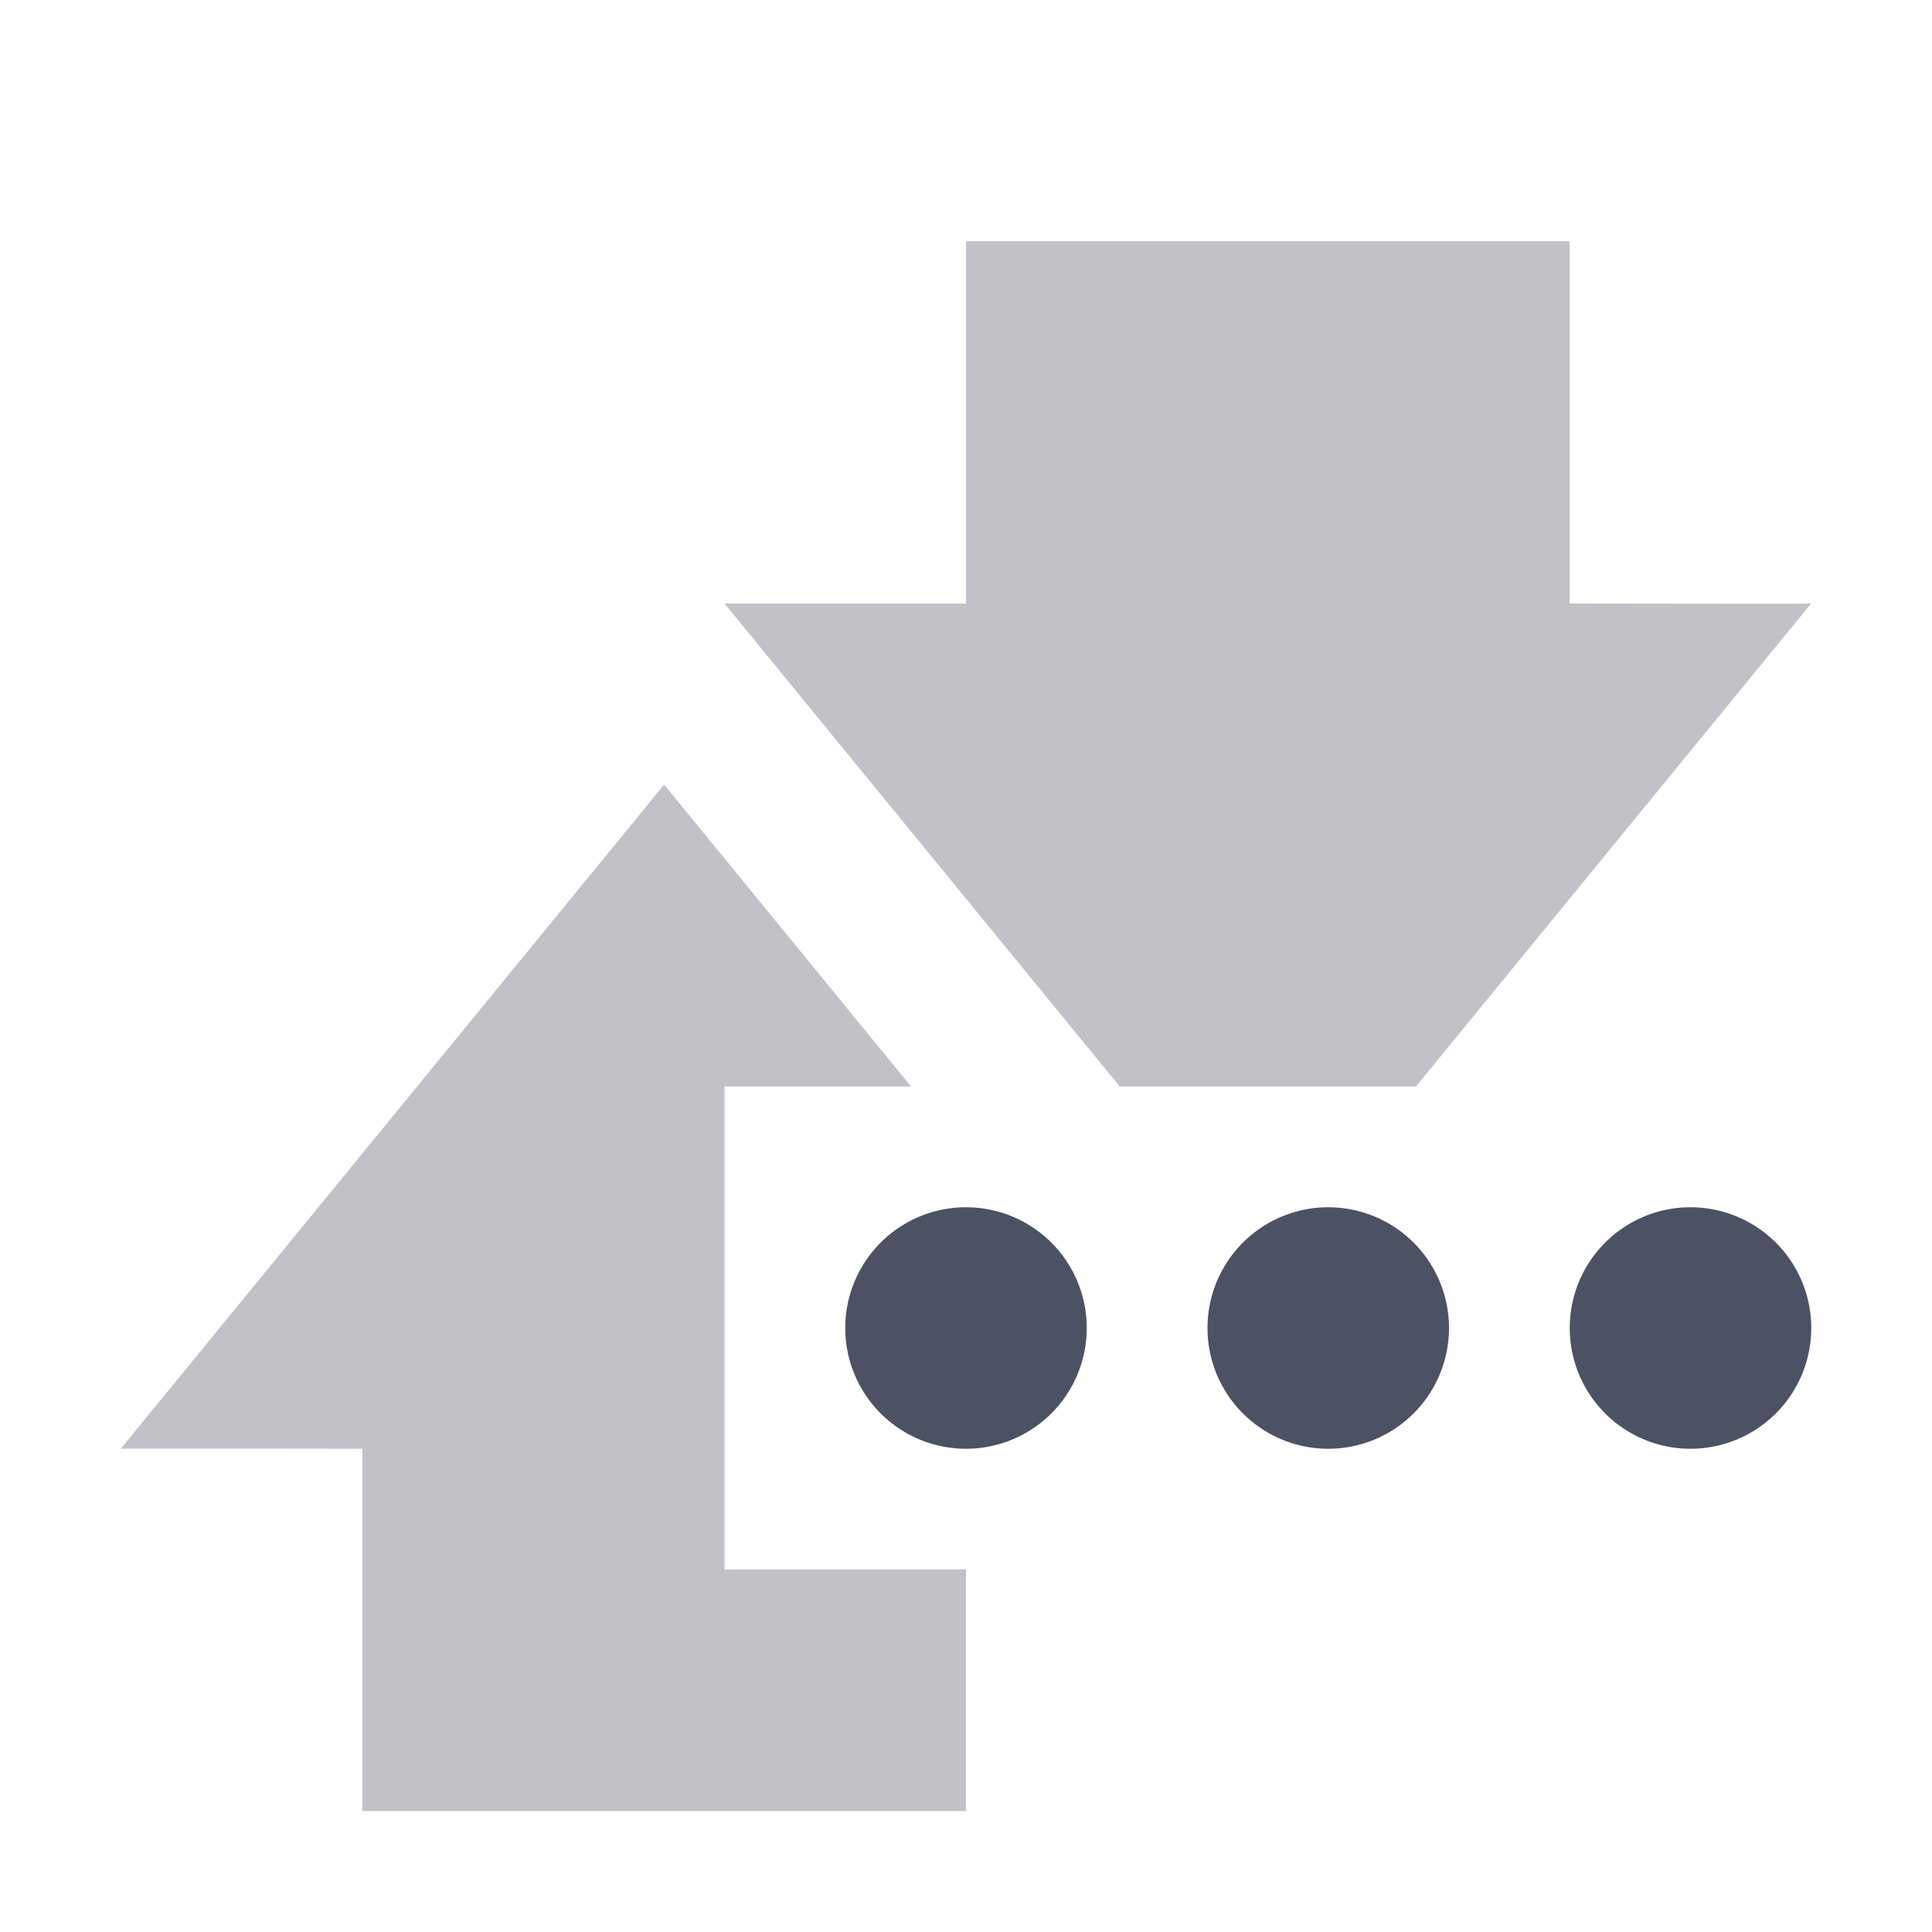<?xml version='1.0' encoding='UTF-8' standalone='no'?>
<svg xmlns:cc='http://creativecommons.org/ns#' xmlns:dc='http://purl.org/dc/elements/1.1/' height='16' id='svg7384' xmlns:osb='http://www.openswatchbook.org/uri/2009/osb' xmlns:rdf='http://www.w3.org/1999/02/22-rdf-syntax-ns#' style='enable-background:new' xmlns:svg='http://www.w3.org/2000/svg' version='1.1' width='16' xmlns='http://www.w3.org/2000/svg'>
  <title id='title8473'>Pop Symbolic Icon Theme</title>
  <defs id='defs7386'>
    <linearGradient id='linearGradient6882' osb:paint='solid'>
      <stop id='stop6884' offset='0' style='stop-color:#555555;stop-opacity:1;'/>
    </linearGradient>
    <linearGradient id='linearGradient5606' osb:paint='solid'>
      <stop id='stop5608' offset='0' style='stop-color:#000000;stop-opacity:1;'/>
    </linearGradient>
    <filter id='filter7554' style='color-interpolation-filters:sRGB'>
      <feBlend id='feBlend7556' in2='BackgroundImage' mode='darken'/>
    </filter>
  </defs>
  <g id='layer9' style='display:inline' transform='translate(-285,654.998)'>
    
    <path d='m 300,-644 a 1,1 0 0 1 -1,1 1,1 0 0 1 -1,-1 1,1 0 0 1 1,-1 1,1 0 0 1 1,1 z m -3,0 a 1,1 0 0 1 -1,1 1,1 0 0 1 -1,-1 1,1 0 0 1 1,-1 1,1 0 0 1 1,1 z m -3,0 a 1,1 0 0 1 -1,1 1,1 0 0 1 -1,-1 1,1 0 0 1 1,-1 1,1 0 0 1 1,1 z' id='path2982-5' style='display:inline;opacity:1;vector-effect:none;fill:#4c5263;fill-opacity:1;stroke:none;stroke-width:1;stroke-linecap:round;stroke-linejoin:miter;stroke-miterlimit:4;stroke-dasharray:none;stroke-dashoffset:0;stroke-opacity:0.314;enable-background:new'/>
    <path d='m 293,-653 v 3 h -2 l 3.273,4 h 2.453 l 3.273,-4 c -0.003,0.004 -1.333,0 -2,0 v -3 z' id='path8567-5' style='color:#000000;display:inline;opacity:0.35;fill:#4c5263;fill-opacity:1;stroke:none;enable-background:new'/>
    <path d='m 290.5,-648.5 -4.5,5.5 c 0.003,-0.004 1.333,0 2,0 v 3 h 2.188 0.812 2 v -2 h -2 v -4 h 1.545 z' id='path8571-47' style='color:#000000;display:inline;opacity:0.35;fill:#4c5263;fill-opacity:1;stroke:none;enable-background:new'/>
  </g>
  <g id='layer10' style='display:inline;filter:url(#filter7554)' transform='translate(-285,654.998)'/>
  <g id='layer1' style='display:inline' transform='translate(-44,37.998)'/>
  <g id='layer14' style='display:inline' transform='translate(-285,654.998)'/>
  <g id='layer15' style='display:inline' transform='translate(-285,654.998)'/>
  <g id='g71291' style='display:inline' transform='translate(-285,654.998)'/>
  <g id='layer2' style='display:inline' transform='translate(-44,187.998)'/>
  <g id='layer3' transform='translate(-44,-72.002)'/>
  <g id='layer12' style='display:inline' transform='translate(-285,654.998)'/>
</svg>
